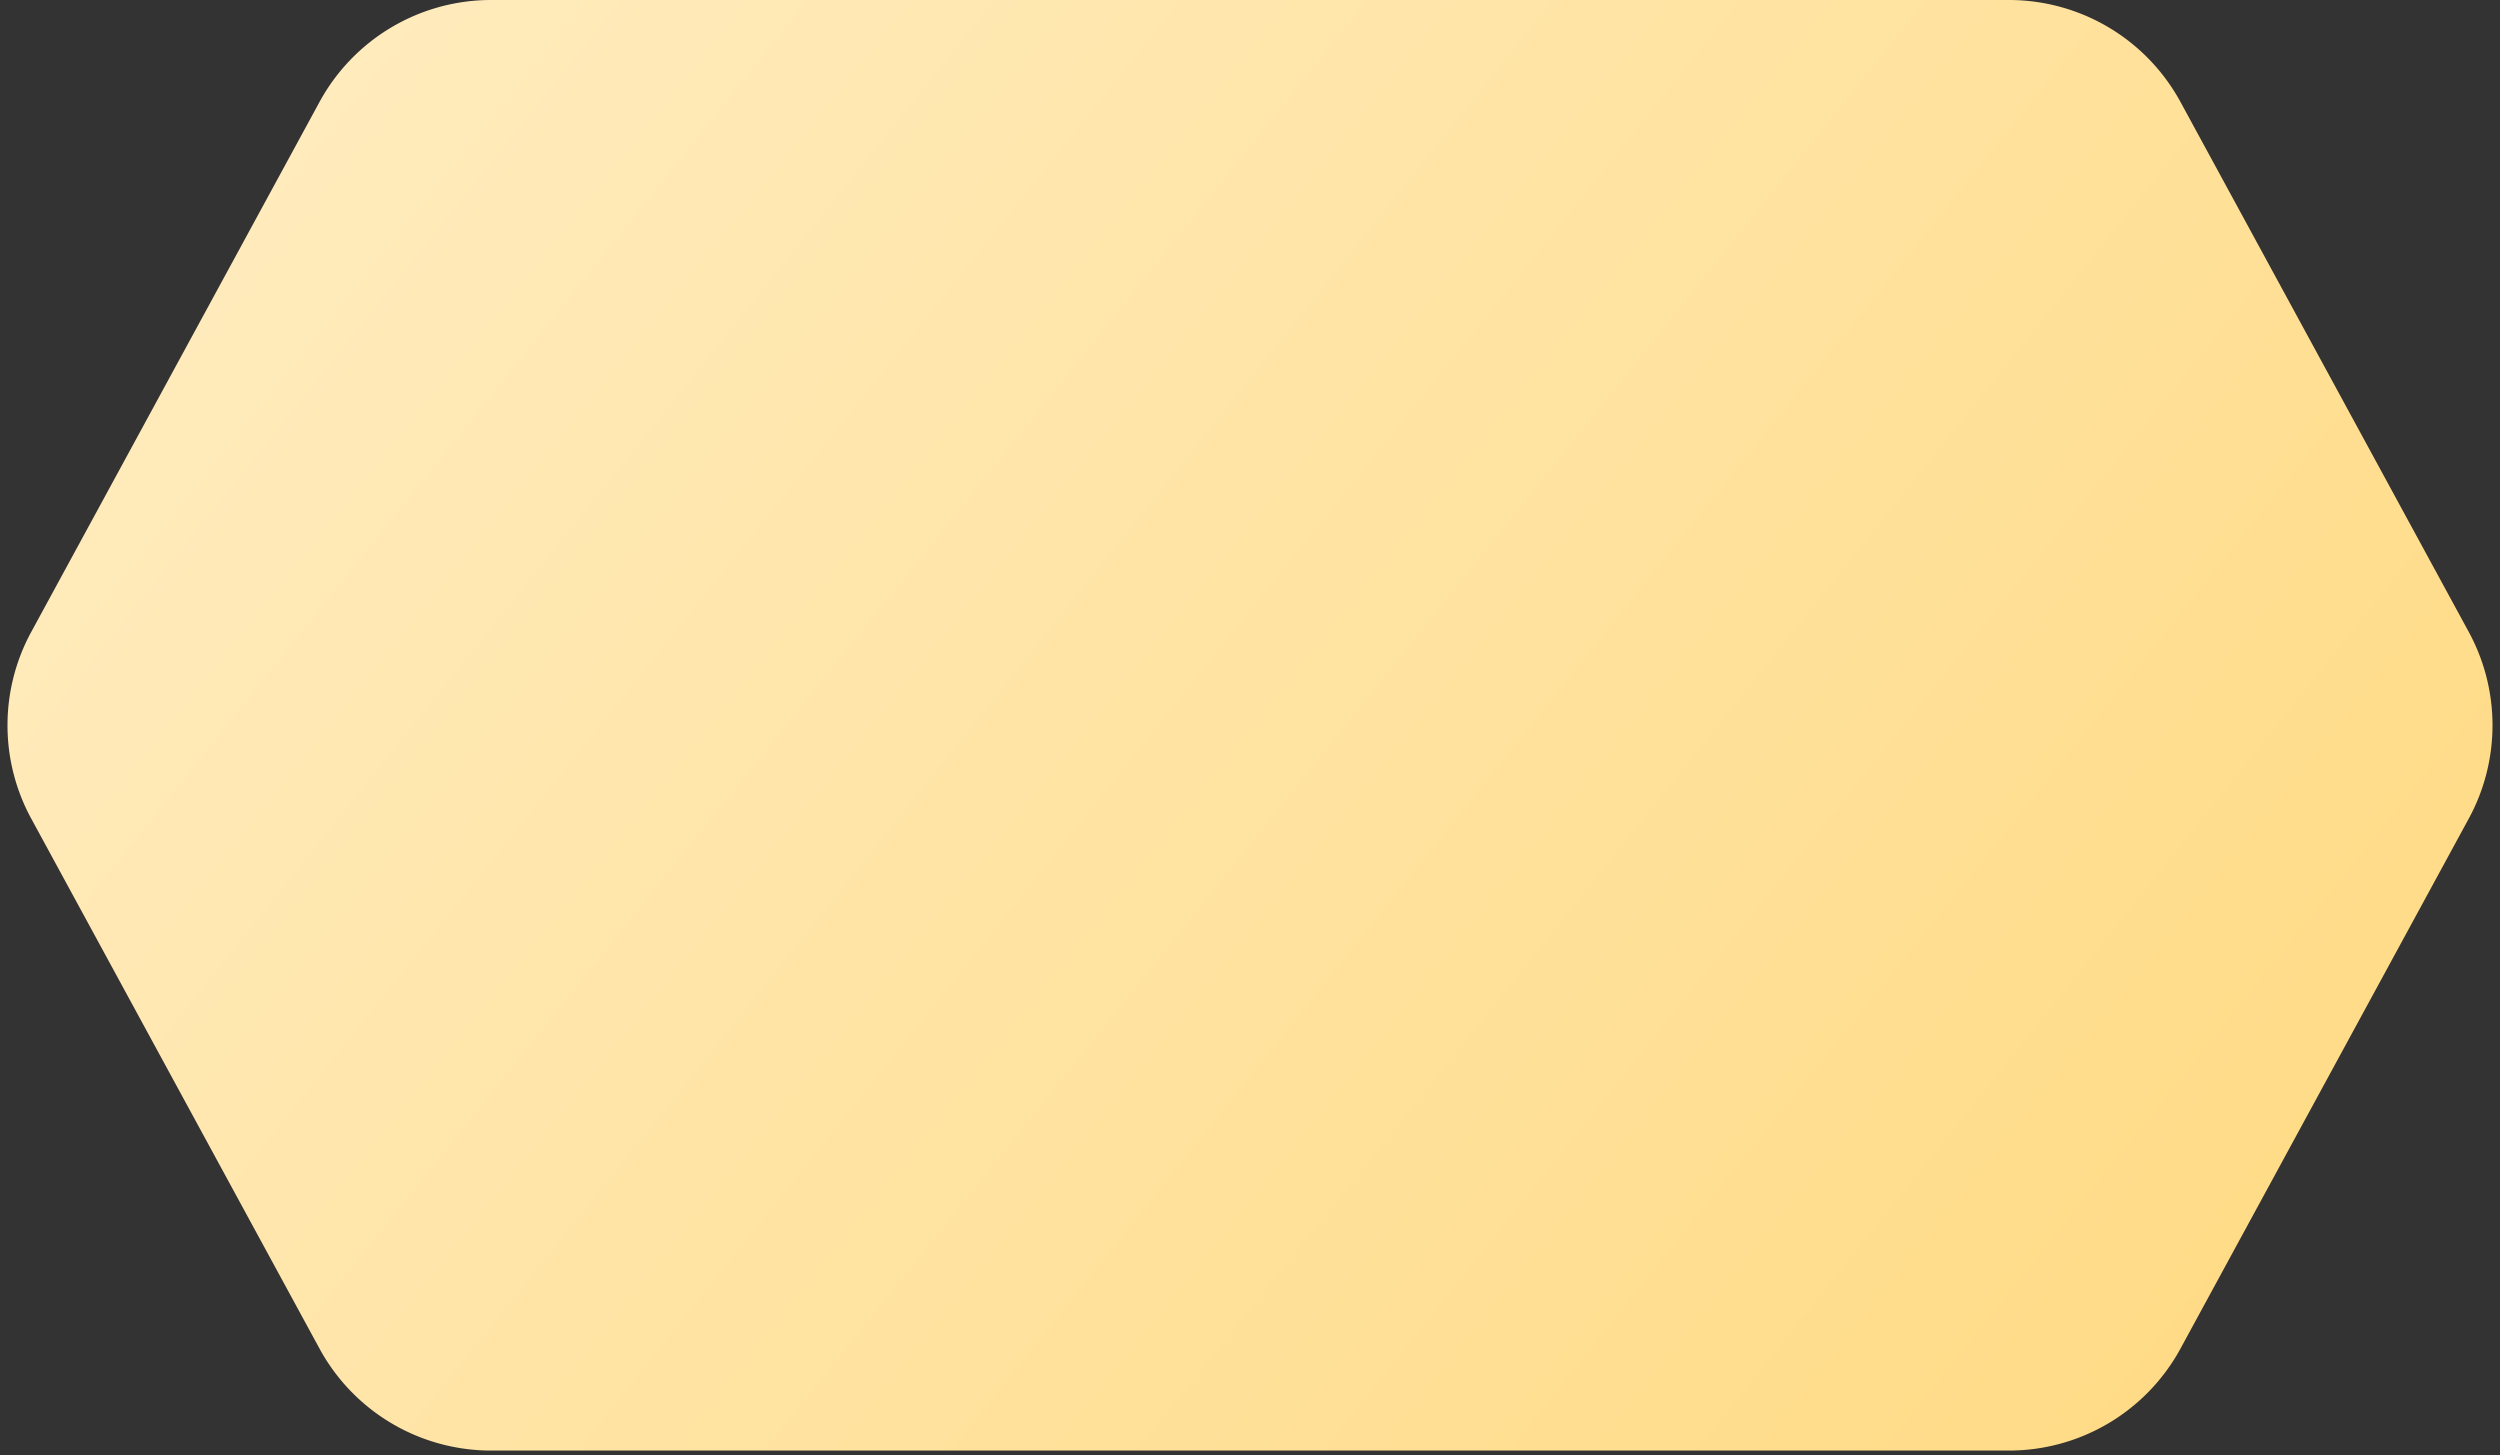 <svg xmlns="http://www.w3.org/2000/svg" width="256" height="149" fill="none"><rect width="100%" height="100%" fill="#333333" stroke="none"/><path d="M3.198 83.825a20 20 0 010-19.112l29.519-54.27A20 20 0 0150.286 0h155.428a19.999 19.999 0 0117.569 10.444l29.519 54.269a20 20 0 010 19.112l-29.519 54.269a19.999 19.999 0 01-17.569 10.444H50.286a20 20 0 01-17.57-10.444L3.199 83.825z" fill="url(#paint0_linear_709_298)"/><defs><linearGradient id="paint0_linear_709_298" x1="35" y1="0" x2="221" y2="149" gradientUnits="userSpaceOnUse"><stop stop-color="#FFEBBD"/><stop offset="1" stop-color="#FFDB86"/></linearGradient></defs></svg>